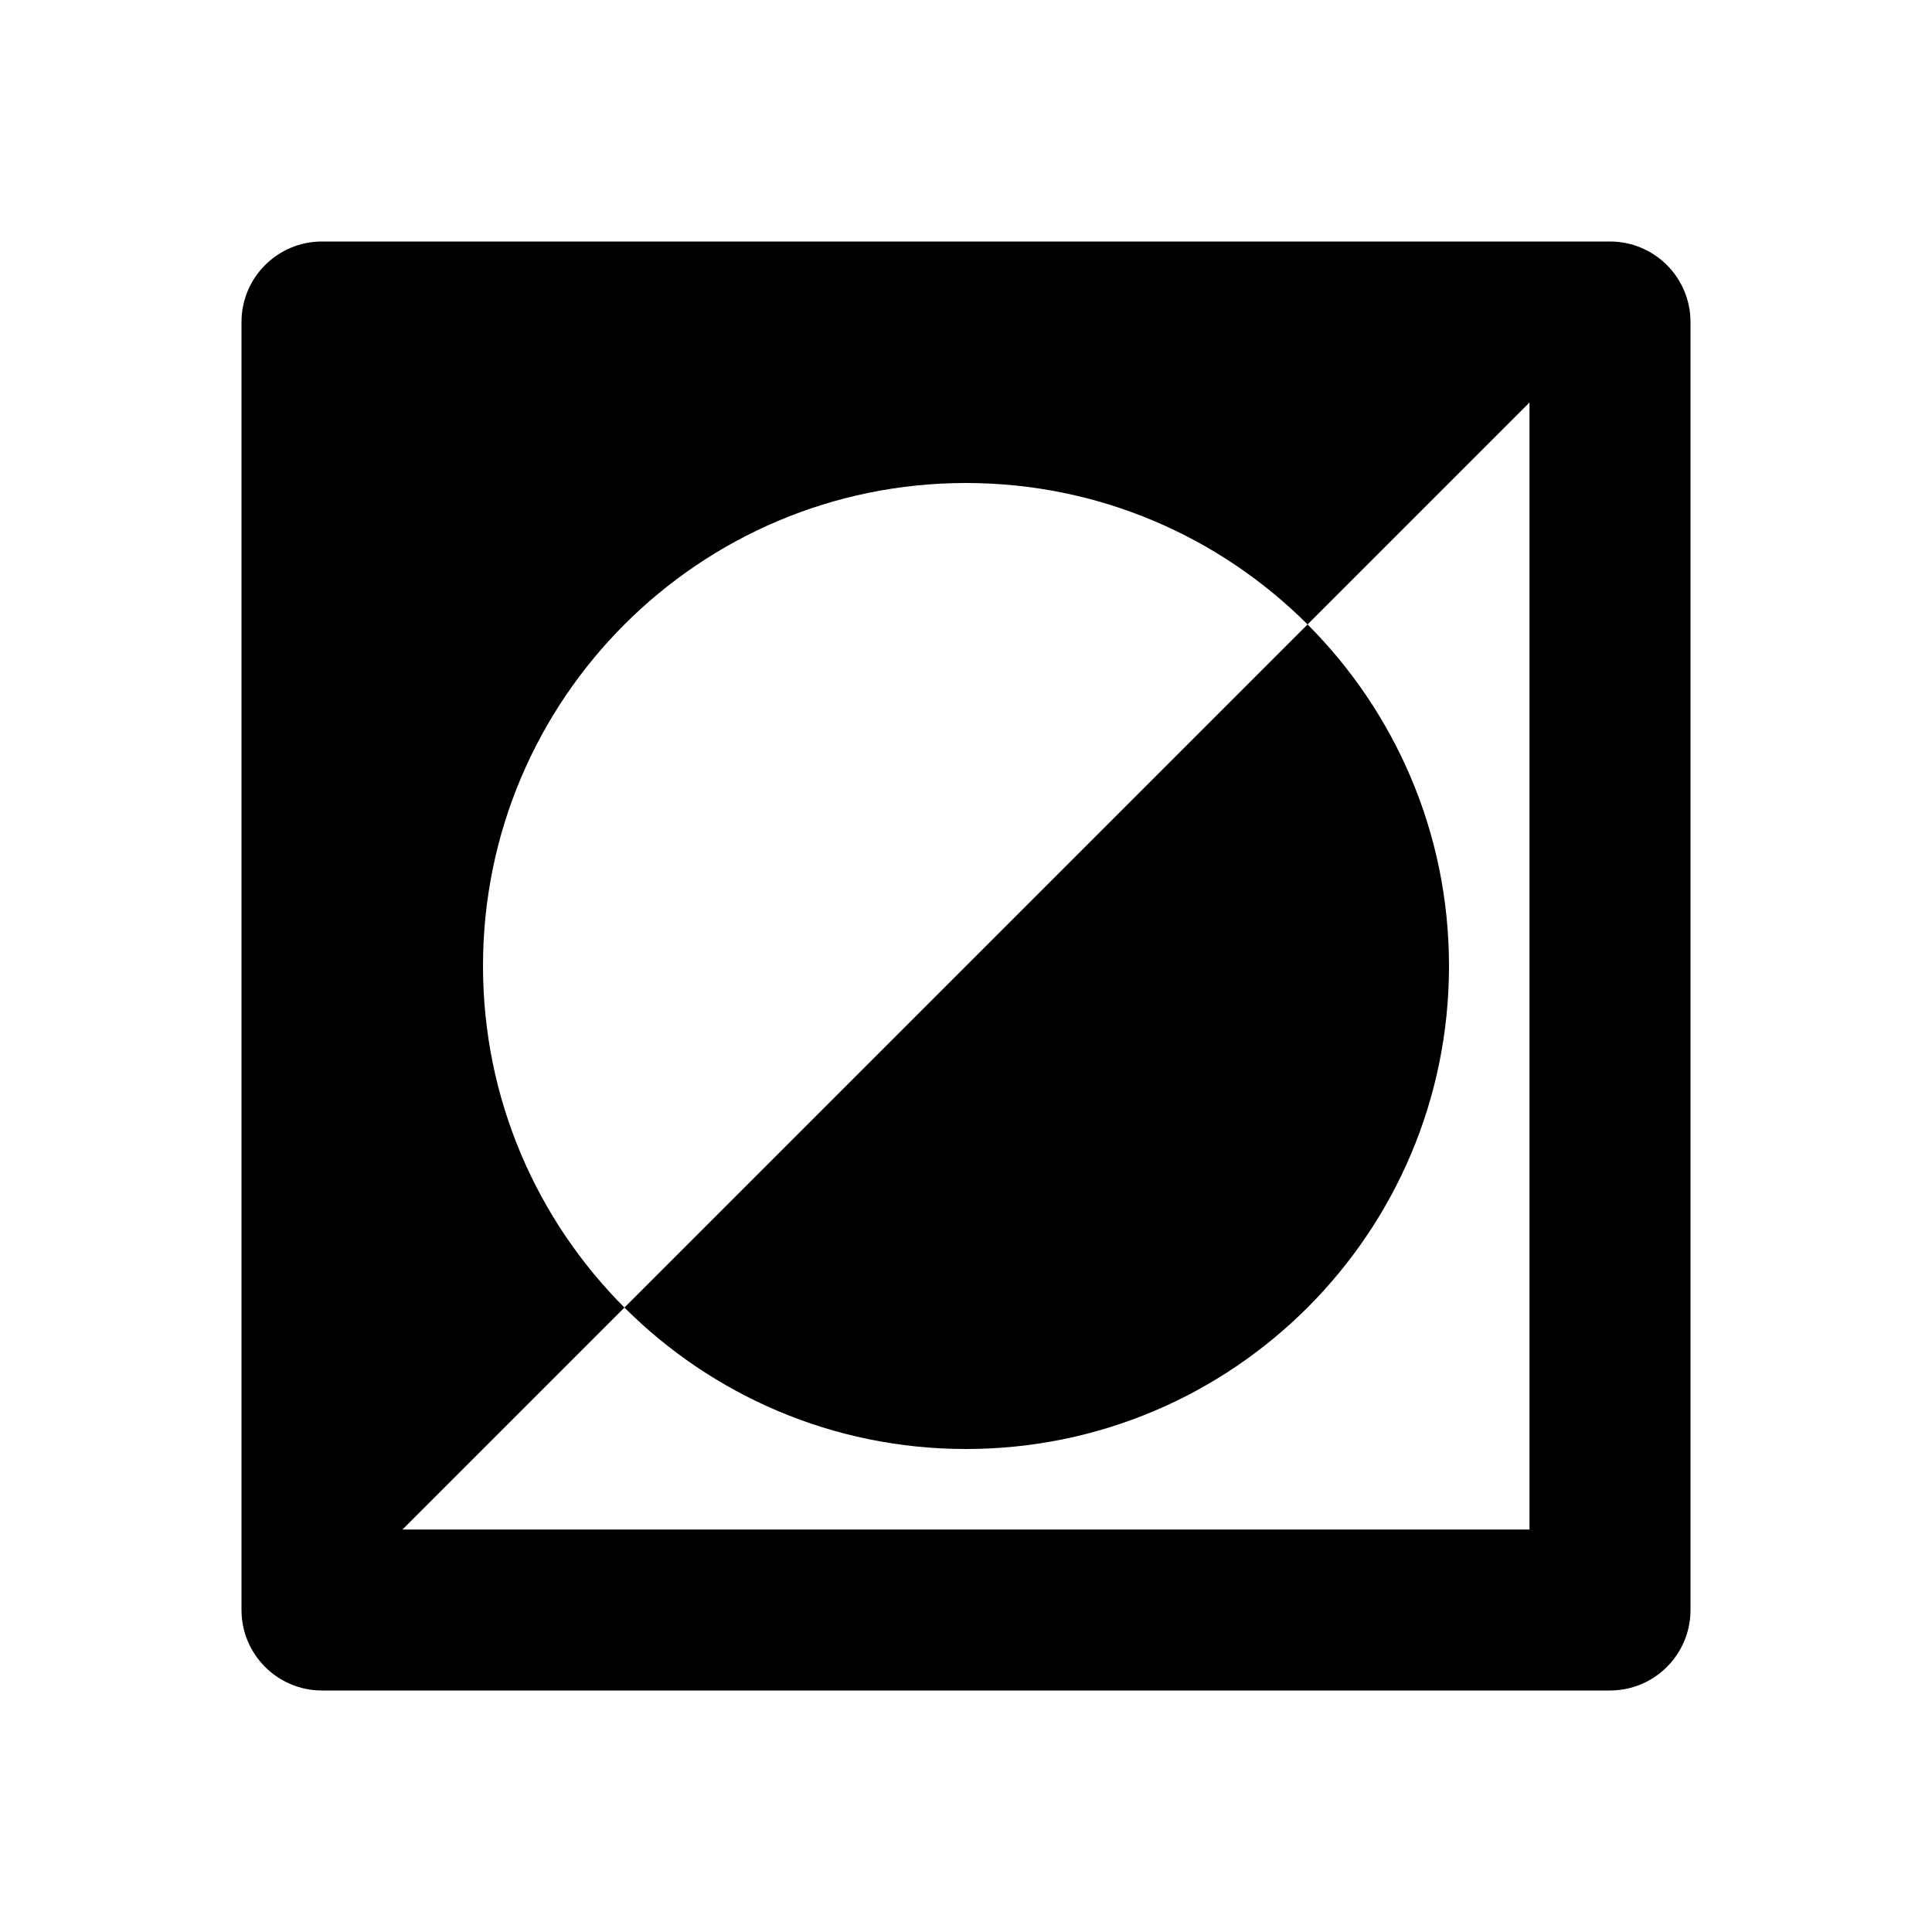 <svg width="24" height="24" viewBox="0 0 24 24" xmlns="http://www.w3.org/2000/svg">
<path fill-rule="evenodd" clip-rule="evenodd" d="M20 3C20.552 3 21 3.448 21 4V20C21 20.552 20.552 21 20 21H4C3.448 21 3 20.552 3 20V4C3 3.448 3.448 3 4 3H20ZM16.243 7.757L19 5V19H5L7.757 16.243C8.843 17.328 10.343 18 12 18C15.314 18 18 15.314 18 12C18 10.343 17.328 8.843 16.243 7.757ZM16.243 7.757C15.157 6.672 13.657 6 12 6C8.686 6 6 8.686 6 12C6 13.657 6.672 15.157 7.757 16.243L16.243 7.757Z"/>
</svg>
